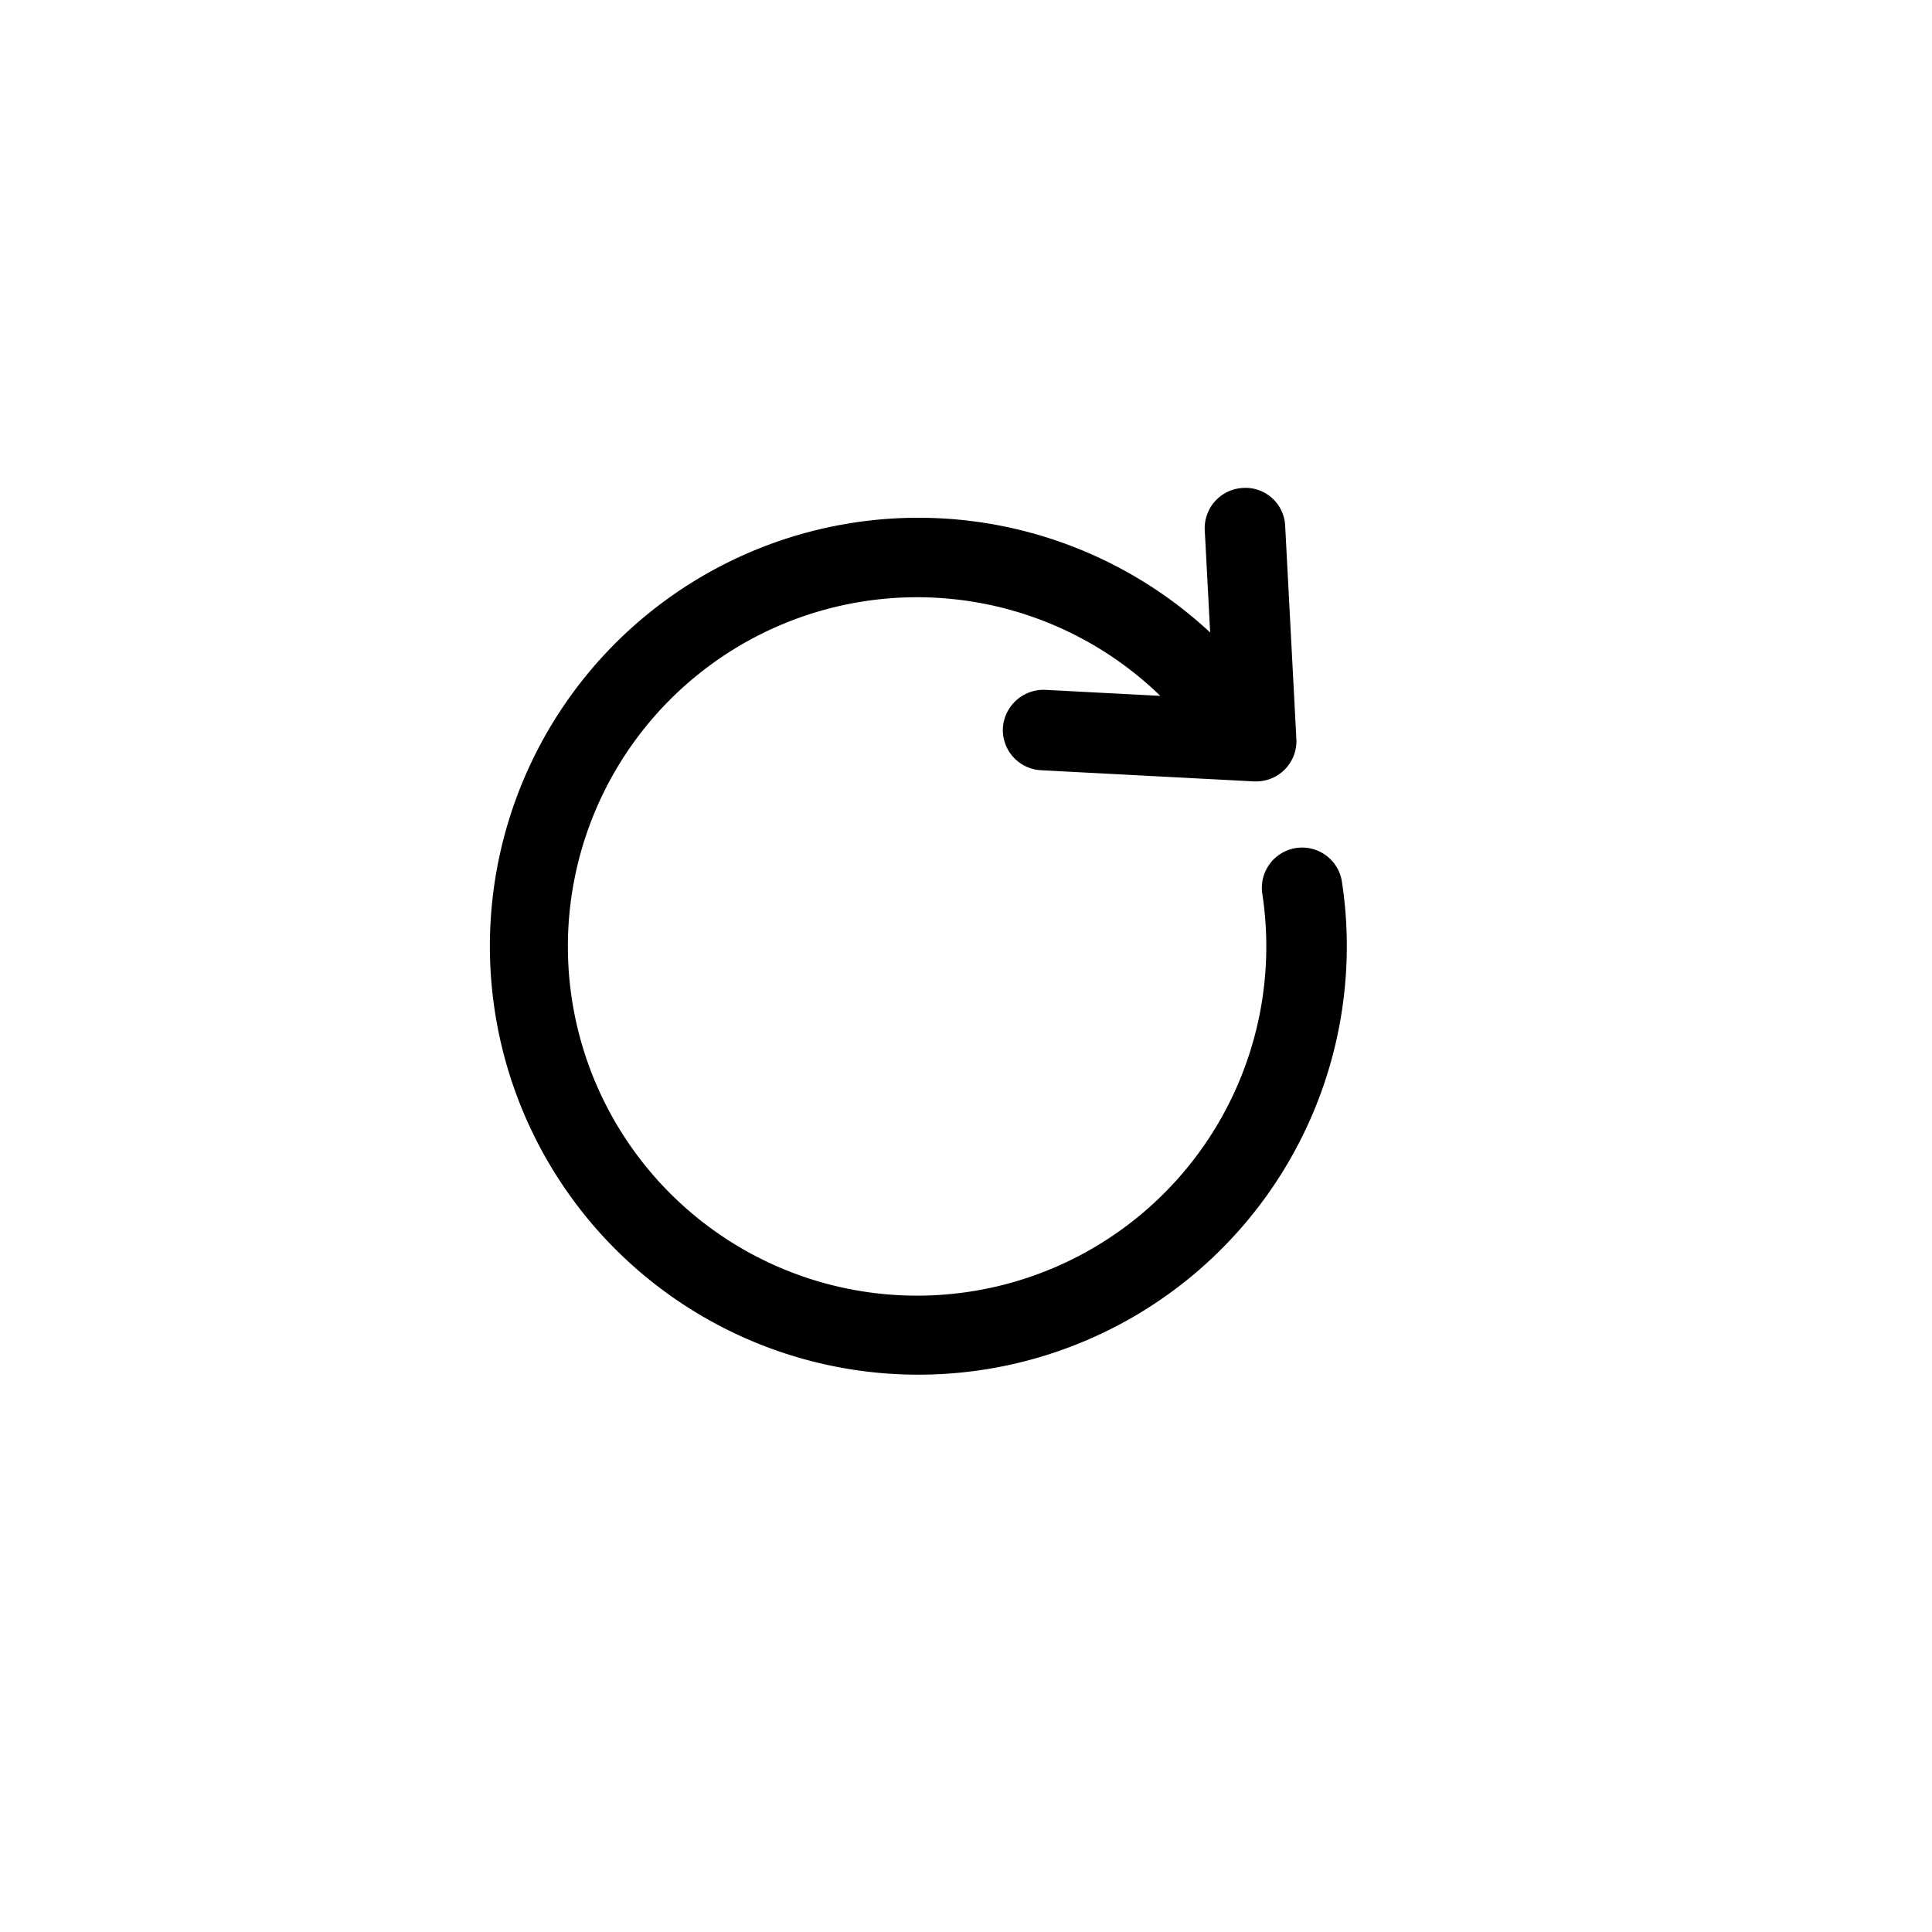 <svg xmlns="http://www.w3.org/2000/svg" viewBox="0 0 48 48">
  <path d="M33.34,21.908a1,1,0,1,0-1.978.3,8.676,8.676,0,1,1-2.534-4.919l-2.859-.15a1.012,1.012,0,0,0-1.052.945,1,1,0,0,0,.946,1.052l5.293.278h.052a1,1,0,0,0,1-1.052l-.278-5.293a.987.987,0,0,0-1.052-.946,1,1,0,0,0-.946,1.052l.134,2.539a10.645,10.645,0,1,0,3.275,6.2Z"/>
</svg>
